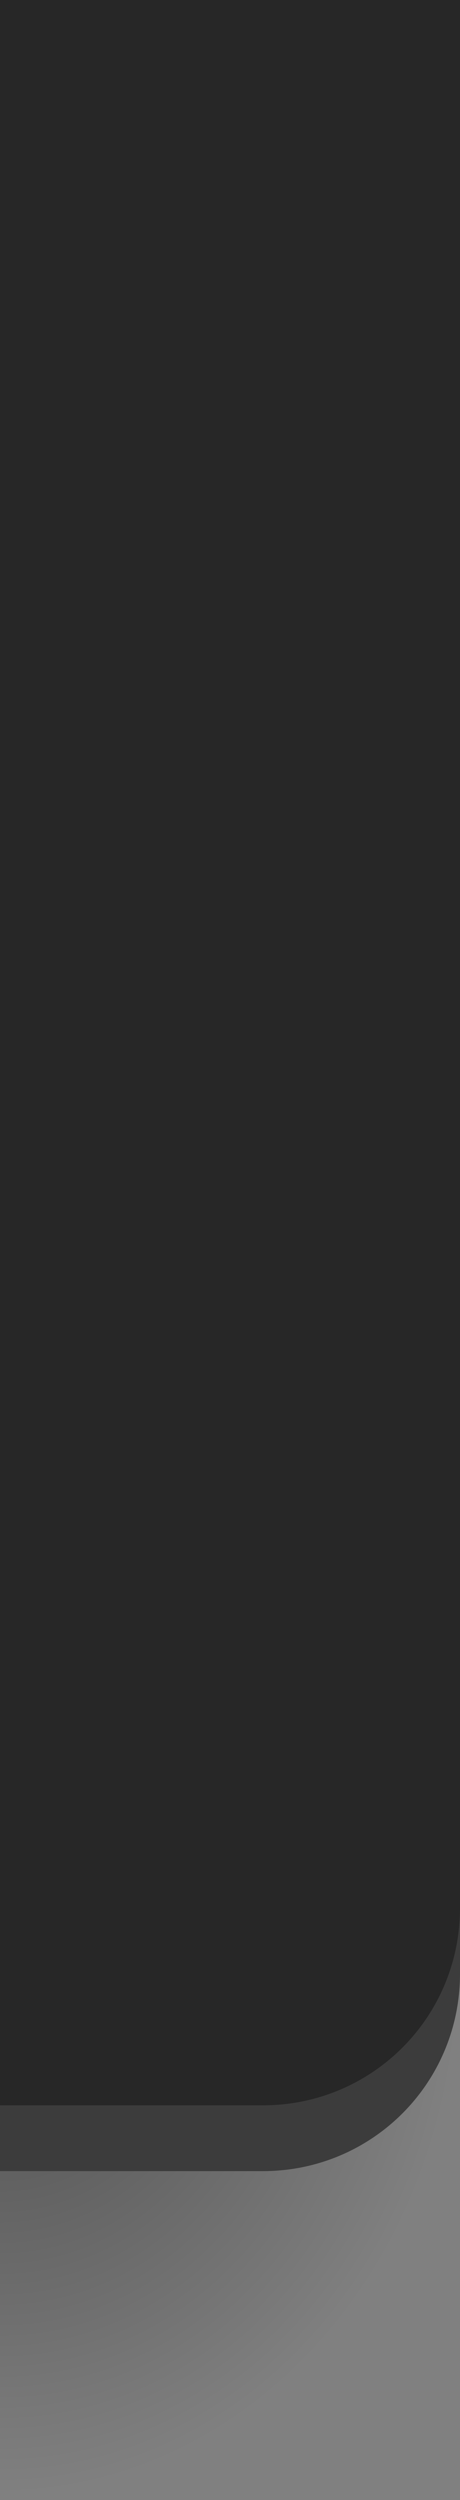 <svg xmlns="http://www.w3.org/2000/svg" xmlns:xlink="http://www.w3.org/1999/xlink" width="7" height="38" version="1.1">
 <rect width="100%" height="100%" fill="#808080" stroke="none"/>
 <defs>
  <linearGradient id="linearGradient831">
   <stop style="stop-color:#000000;stop-opacity:1" offset="0"/>
   <stop style="stop-color:#000000;stop-opacity:0" offset="1"/>
  </linearGradient>
  <radialGradient id="radialGradient843" cx="6" cy="305.444" r="3" fx="6" fy="305.444" gradientTransform="matrix(-2.333,8.2688579e-6,-1.2862565e-5,-2.667,21.004,840.514)" gradientUnits="userSpaceOnUse" xlink:href="#linearGradient831"/>
 </defs>
 <g transform="matrix(-1,0,0,1,7,4)">
  <rect style="opacity:0.4;fill:url(#radialGradient843)" width="7" height="8" x="0" y="26"/>
  <path style="fill:#272727" d="m 0,-4 v 30 c 0,1.662 1.338,3 3,3 H 7 V -4 Z"/>
  <path style="opacity:0.1;fill:#ffffff" d="m 0,25 v 1 c 0,1.662 1.338,3 3,3 H 7 V 28 H 3 C 1.338,28 0,26.662 0,25 Z"/>
 </g>
</svg>
